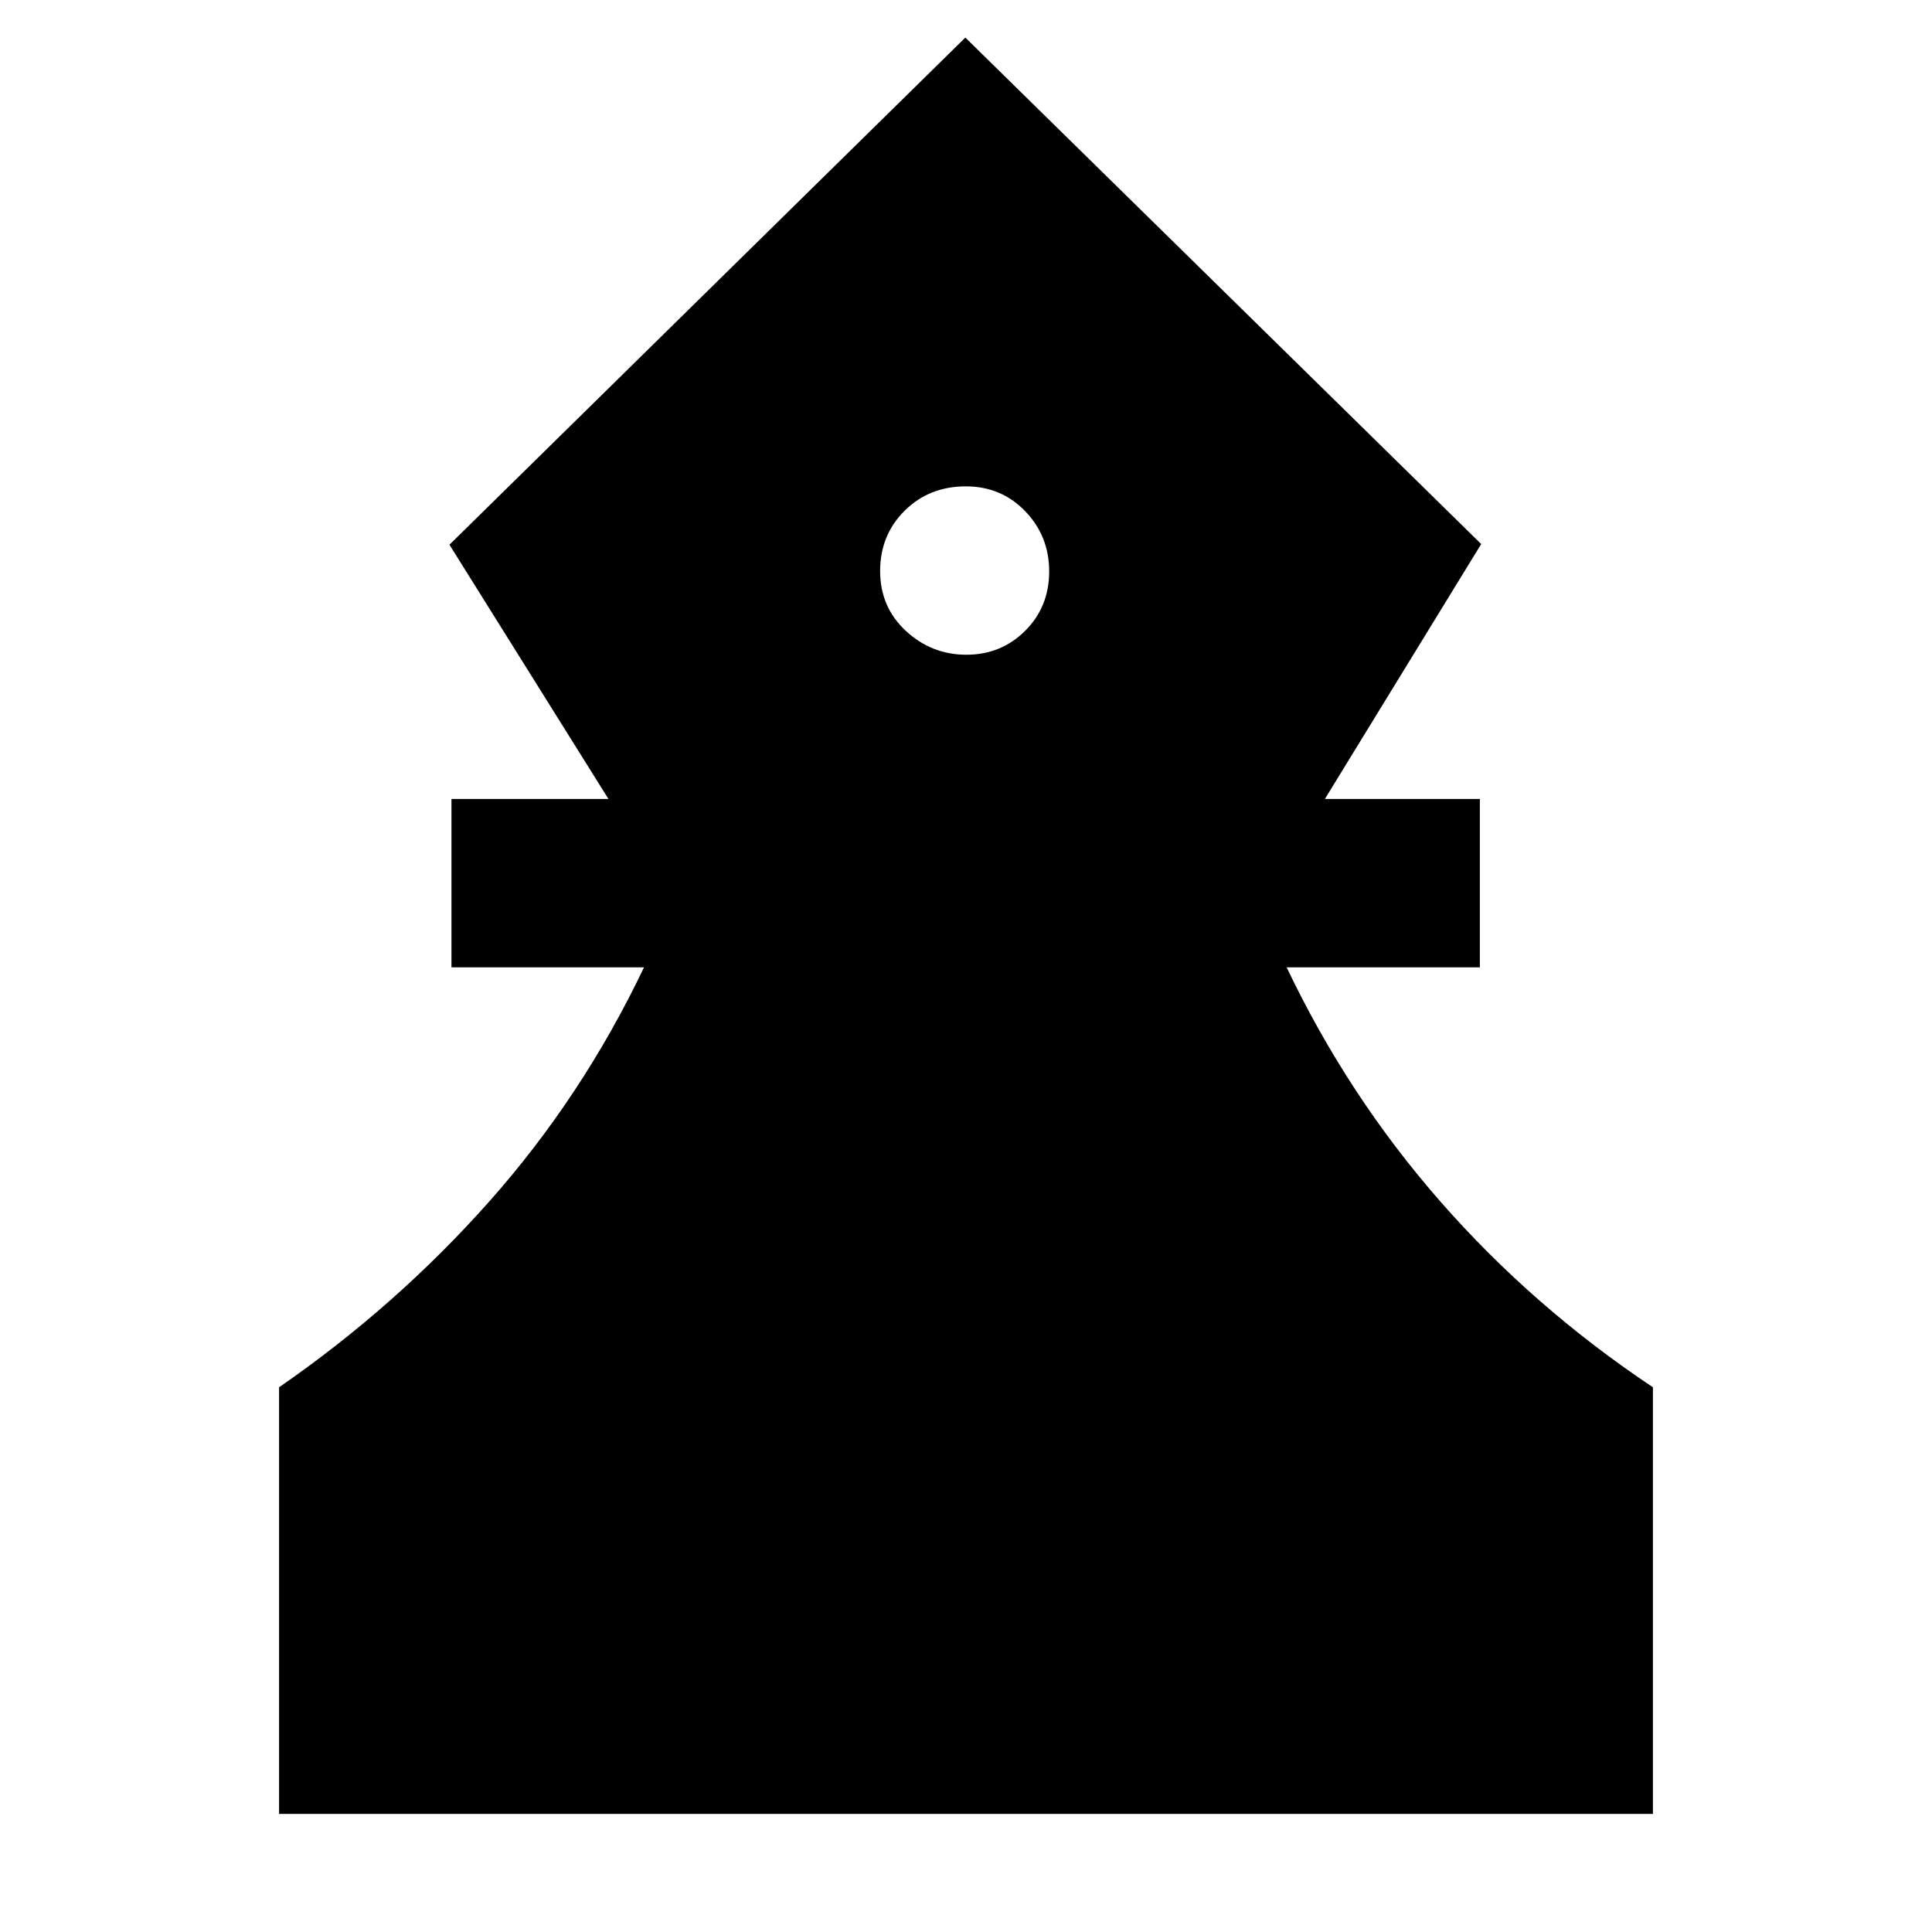 <svg xmlns="http://www.w3.org/2000/svg" height="40" viewBox="0 -960 960 960" width="40"><path d="M138.67-58.67v-212Q197-311 243.23-363.12q46.22-52.11 76.77-116.21h-95.67V-563h78l-79-126.33 256.34-252L736-689.67 658.33-563h77v83.67h-96q30.55 64.1 76.54 116.54 45.98 52.44 105.46 92.12v212H138.67Zm341.51-576q17.29 0 29.22-11.89 11.93-11.9 11.93-29.49 0-17.58-11.91-29.93-11.92-12.35-29.54-12.35-18.18 0-30.36 12.1-12.19 12.09-12.19 29.98 0 17.88 12.78 29.73 12.77 11.85 30.07 11.85Z"/></svg>